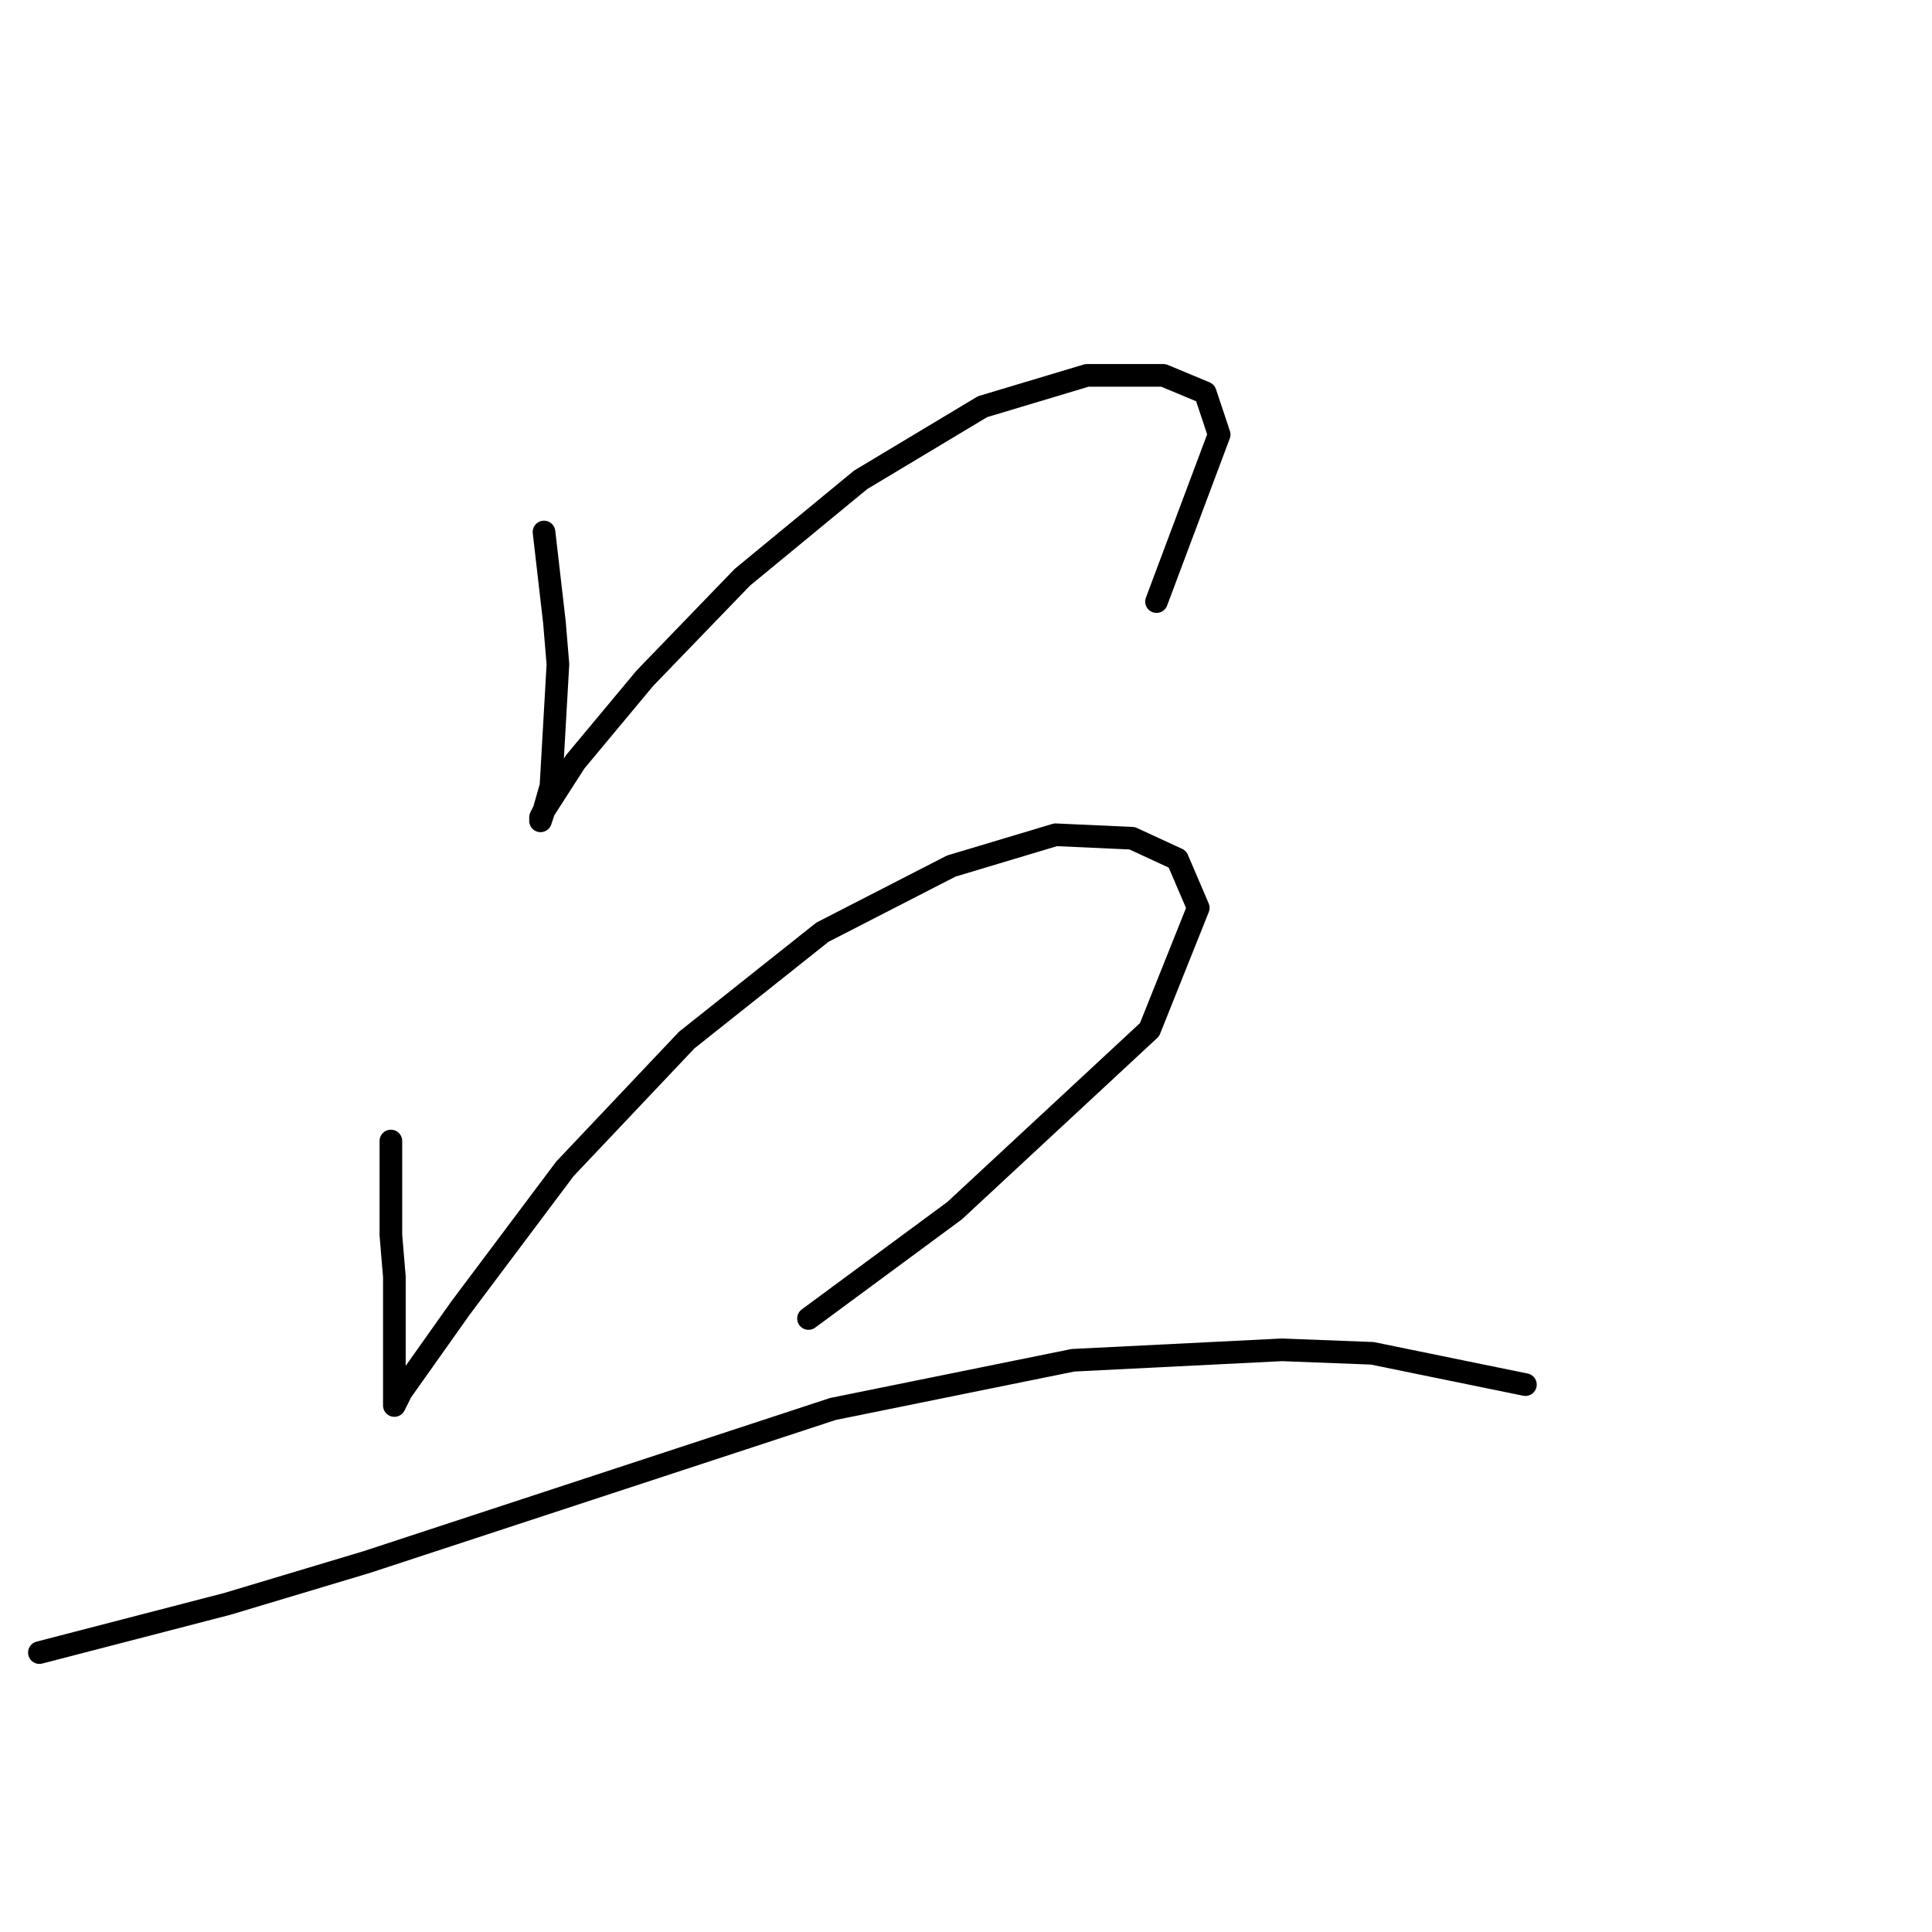 <?xml version="1.0" standalone="no"?>
    <svg width="256" height="256" xmlns="http://www.w3.org/2000/svg" version="1.1">
    <polyline stroke="black" stroke-width="3" stroke-linecap="round" fill="transparent" stroke-linejoin="round" points="72.084 70.492 73.467 82.481 73.928 88.015 73.006 104.155 72.084 107.383 71.623 108.766 71.623 108.305 72.084 107.383 76.234 100.927 85.457 89.859 98.369 76.486 114.047 63.575 130.187 53.891 144.021 49.74 154.166 49.74 159.7 52.046 161.545 57.58 153.244 79.714 153.244 79.714 " />
        <polyline stroke="black" stroke-width="3" stroke-linecap="round" fill="transparent" stroke-linejoin="round" points="51.794 151.191 51.794 163.642 52.255 169.175 52.255 174.709 52.255 178.859 52.255 185.315 52.255 186.237 53.177 184.393 61.017 173.325 74.851 154.88 90.99 137.818 108.975 123.523 126.037 114.761 139.871 110.611 150.016 111.072 156.011 113.839 158.778 120.295 152.322 136.434 126.498 160.414 107.13 174.709 107.13 174.709 " />
        <polyline stroke="black" stroke-width="3" stroke-linecap="round" fill="transparent" stroke-linejoin="round" points="5.219 218.978 30.12 212.522 48.566 206.989 110.358 186.698 142.177 180.242 169.845 178.859 181.835 179.32 202.125 183.47 202.125 183.47 " />
        </svg>